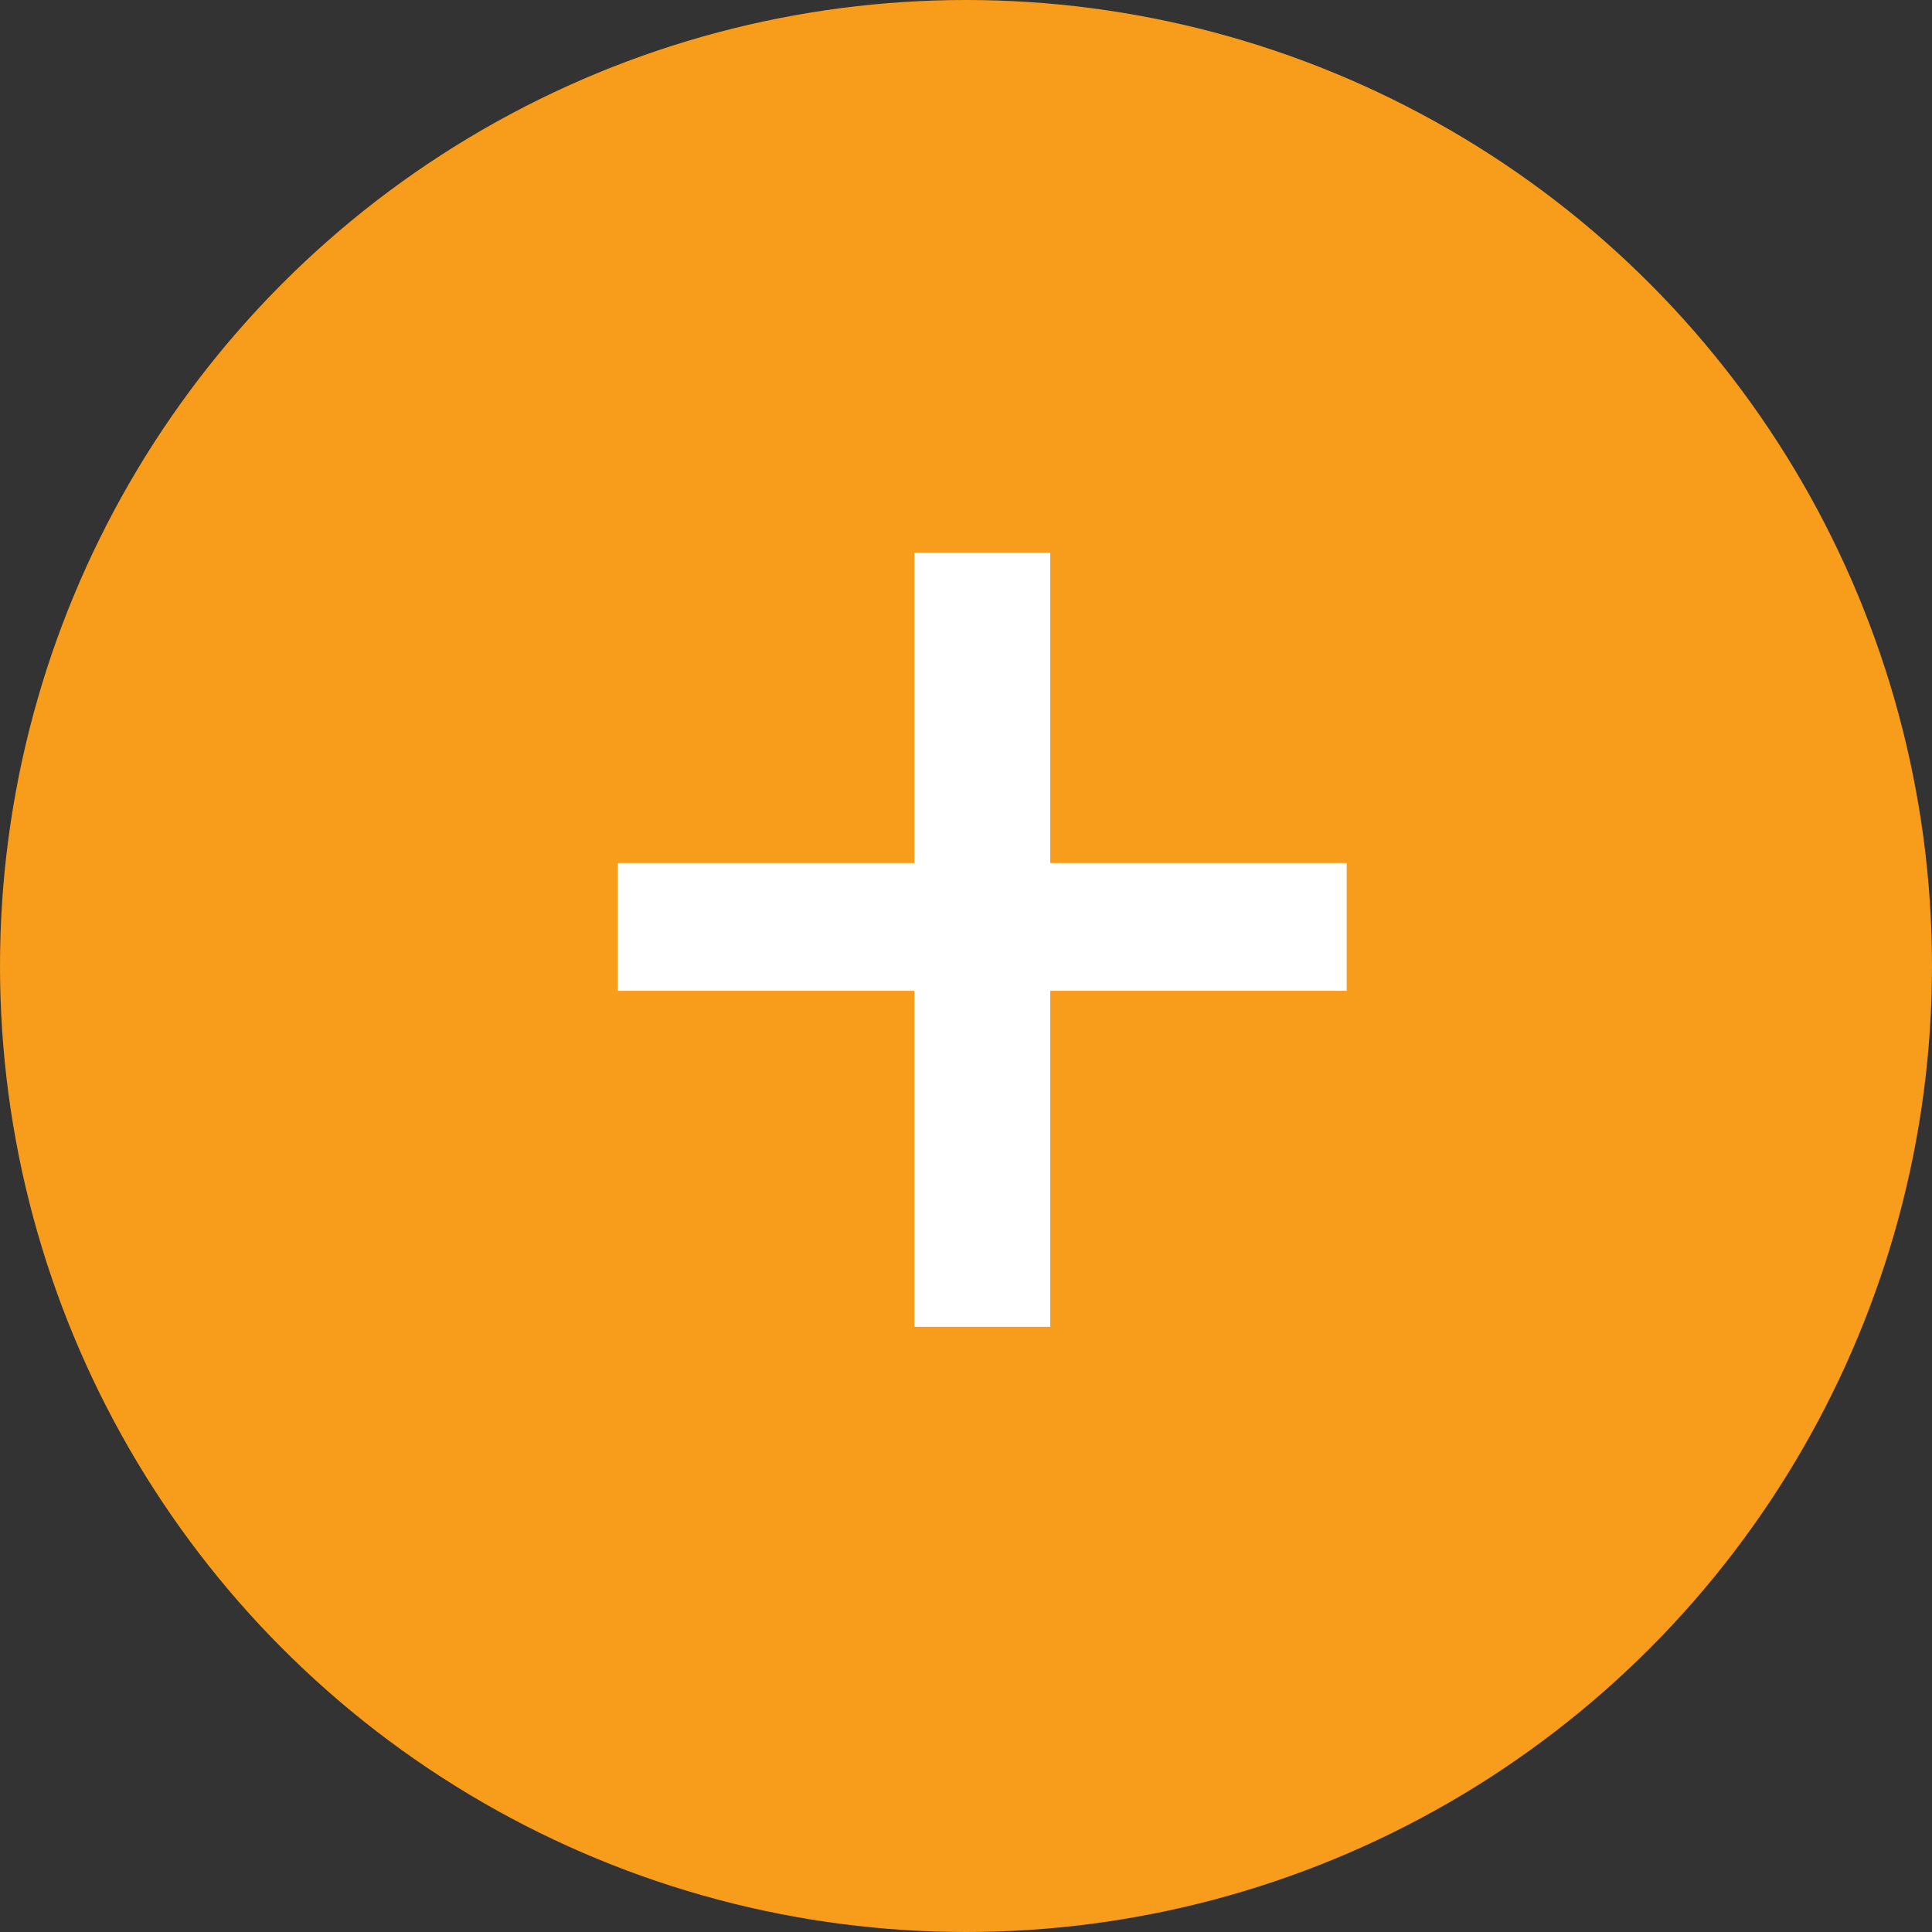 <svg width="31" height="31" viewBox="0 0 31 31" fill="none" xmlns="http://www.w3.org/2000/svg">
<rect x="0" y="0" width="31" height="31" fill="#333333" stroke="none"/>
<circle cx="15.5" cy="15.5" r="15.5" fill="#F89C1B"/>
<path d="M16.852 13.848H21.609V15.898H16.852V21.289H14.672V15.898H9.914V13.848H14.672V8.867H16.852V13.848Z" fill="white"/>
</svg>
